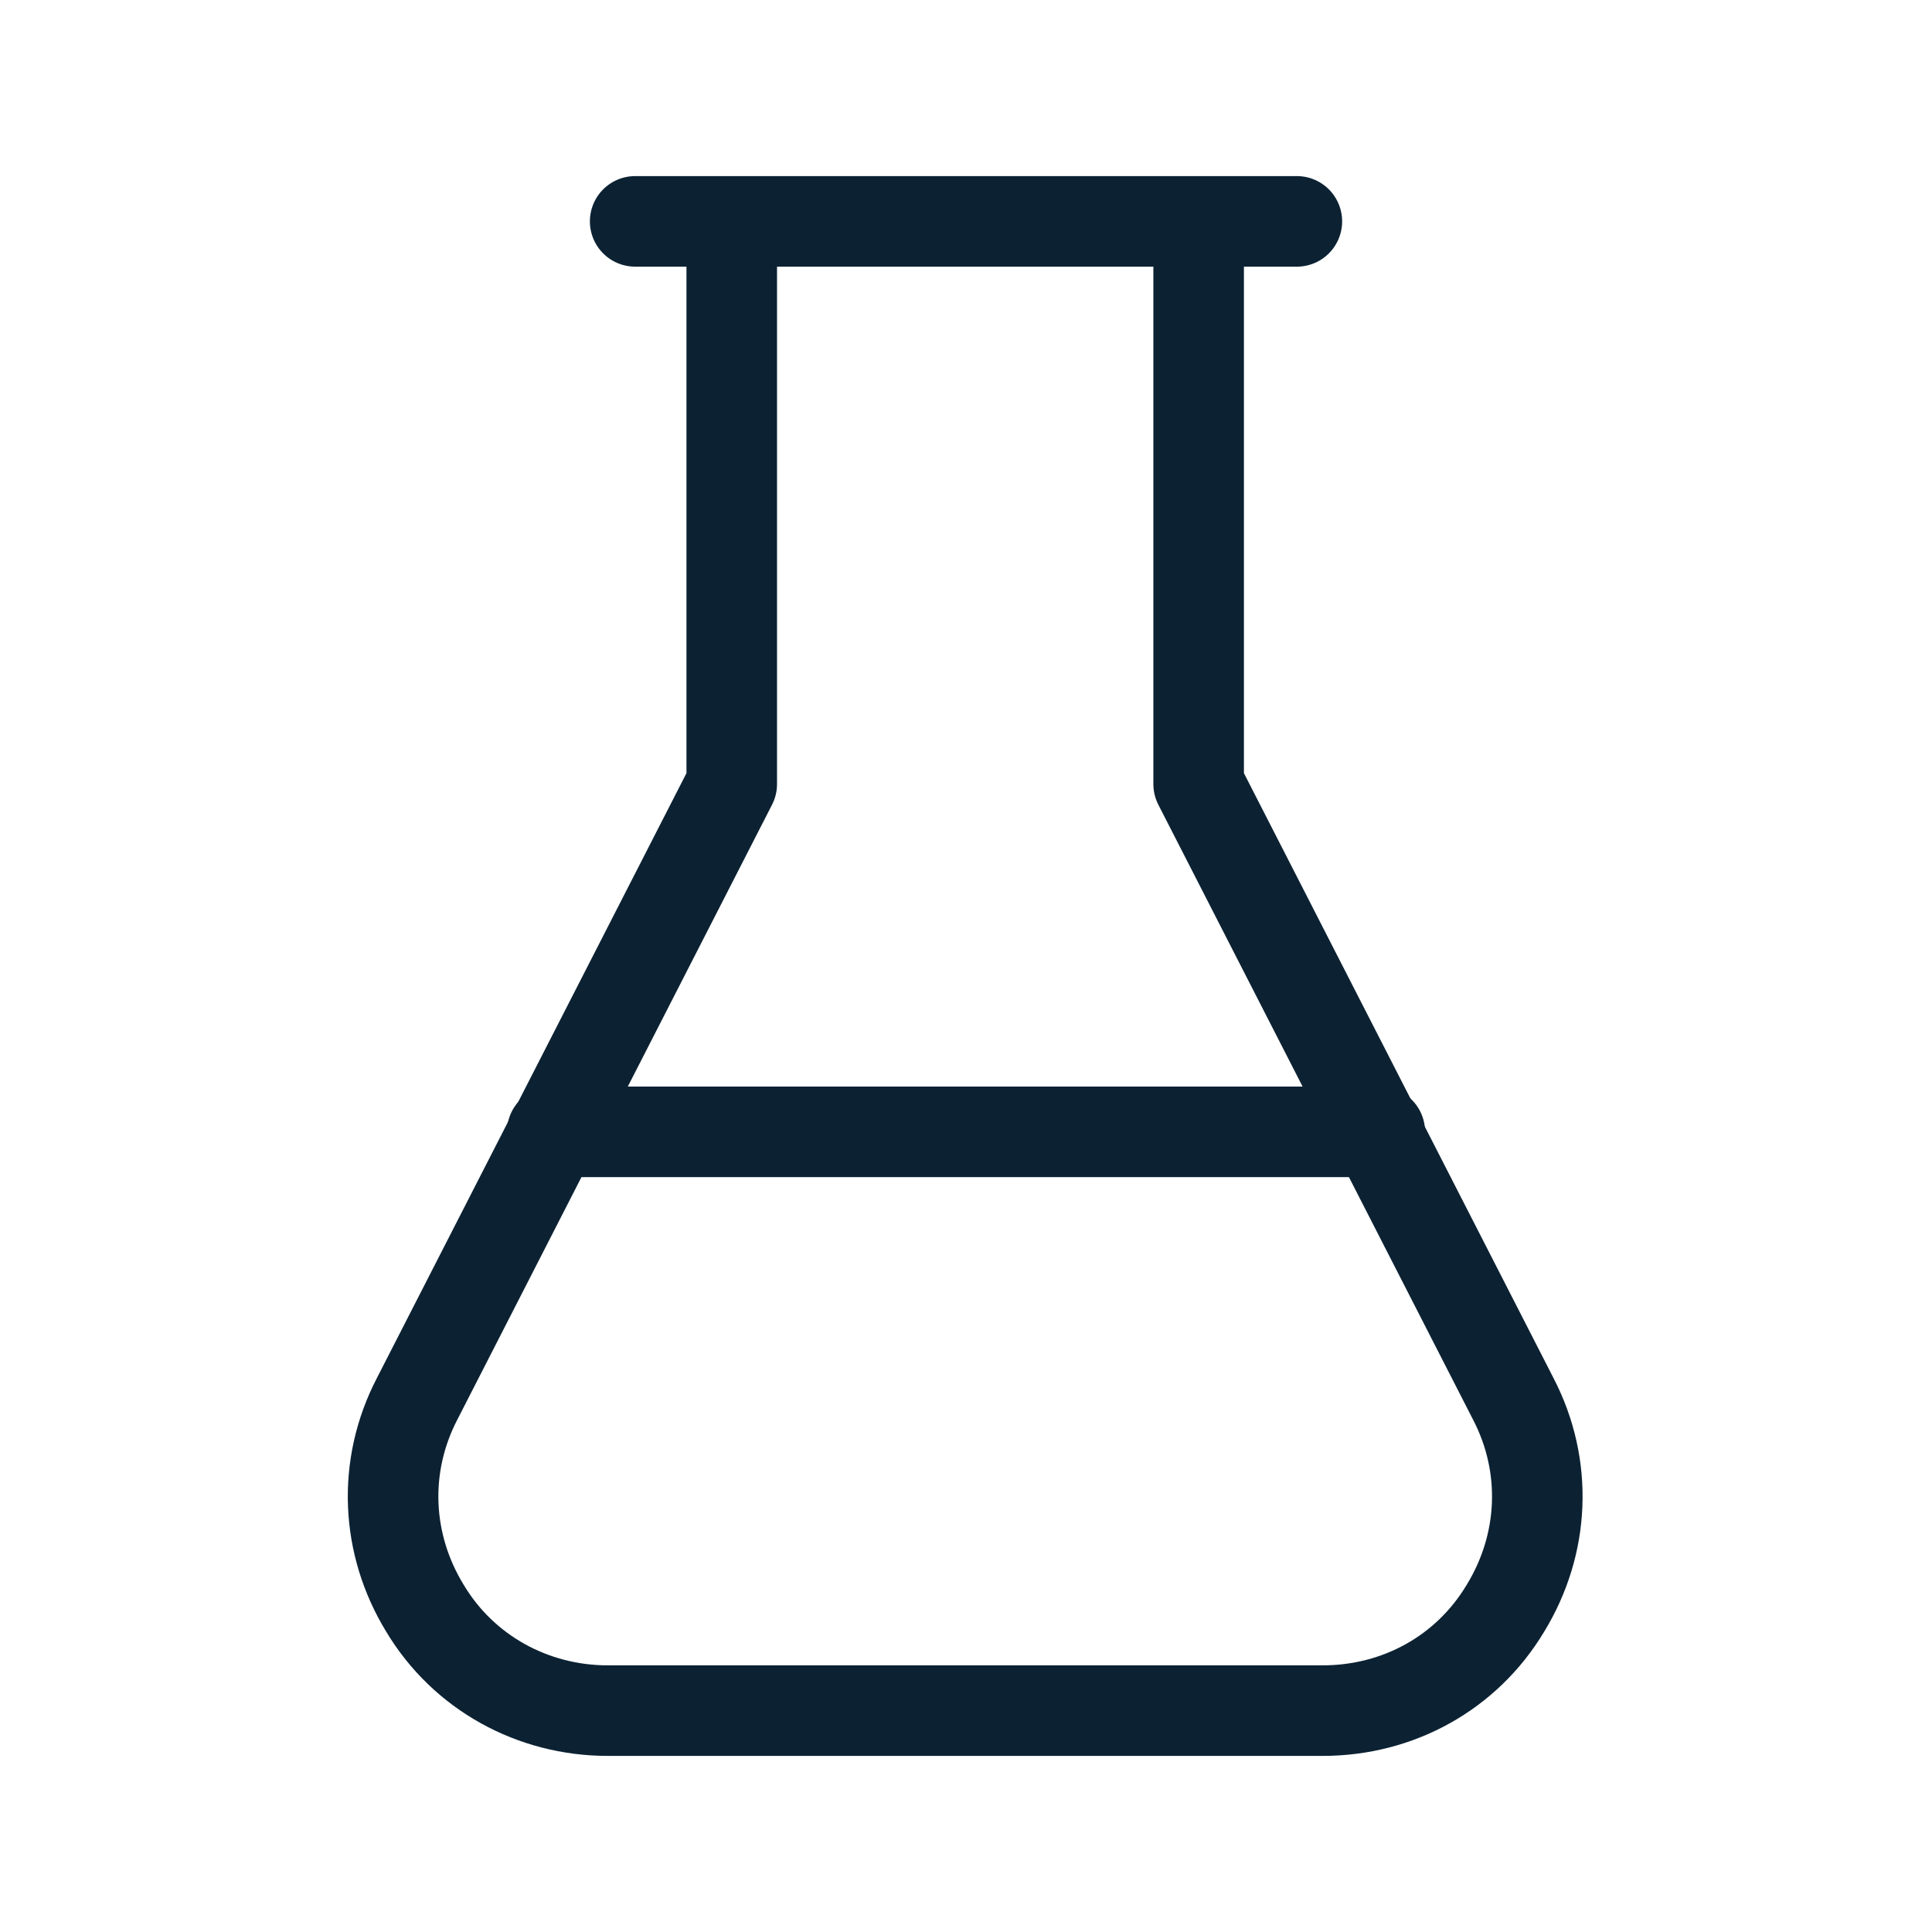 <?xml version="1.0" encoding="UTF-8"?> <svg xmlns="http://www.w3.org/2000/svg" width="96" height="96" viewBox="0 0 96 96" fill="none"><path d="M36.36 11.72V38.96L20.72 69.52C19 72.84 19.16 76.72 21.12 79.92C23.04 83.12 26.48 85 30.2 85H65.72C69.48 85 72.88 83.12 74.8 79.92C76.76 76.72 76.92 72.84 75.2 69.52L59.56 38.96V11.72" stroke="#0C2233" stroke-width="4.5" stroke-linecap="round" stroke-linejoin="round"></path><path d="M31.561 11H64.44" stroke="#0C2233" stroke-width="4.5" stroke-linecap="round" stroke-linejoin="round"></path><path d="M27.44 56.24H68.561" stroke="#0C2233" stroke-width="4.5" stroke-linecap="round" stroke-linejoin="round"></path></svg> 
